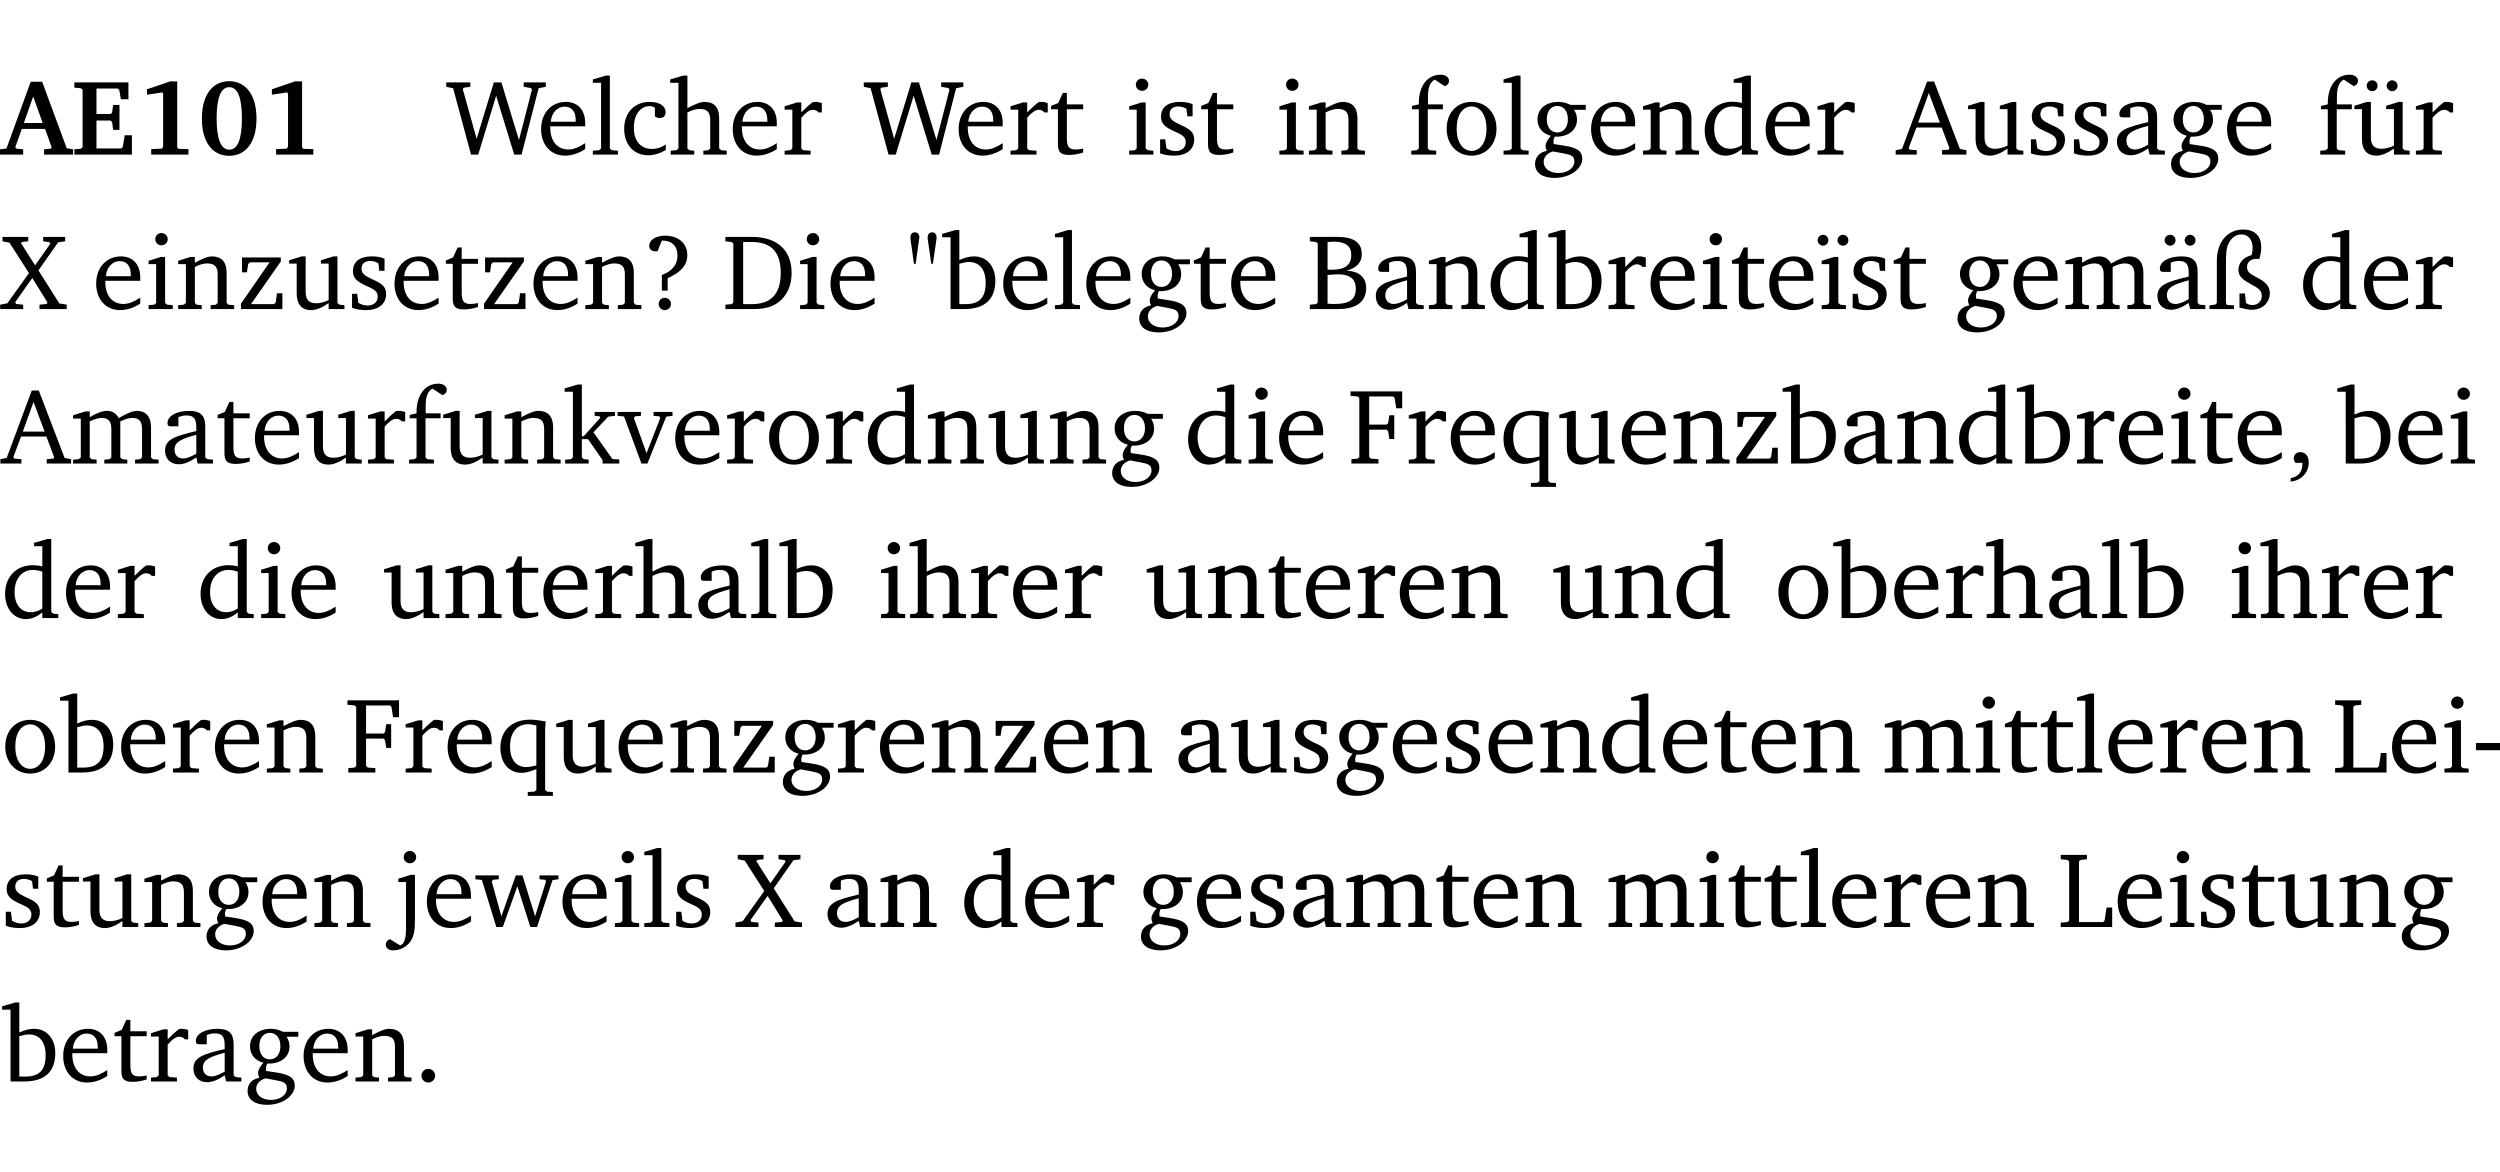 <?xml version="1.0" encoding="UTF-8" standalone="no"?>
<svg
   width="222.488pt"
   height="104.326pt"
   viewBox="0 0 222.488 104.326"
   version="1.2"
   id="svg782"
   sodipodi:docname="455b425eb280.pdf"
   xmlns:inkscape="http://www.inkscape.org/namespaces/inkscape"
   xmlns:sodipodi="http://sodipodi.sourceforge.net/DTD/sodipodi-0.dtd"
   xmlns:xlink="http://www.w3.org/1999/xlink"
   xmlns="http://www.w3.org/2000/svg"
   xmlns:svg="http://www.w3.org/2000/svg">
  <sodipodi:namedview
     id="namedview784"
     pagecolor="#ffffff"
     bordercolor="#000000"
     borderopacity="0.25"
     inkscape:showpageshadow="2"
     inkscape:pageopacity="0.0"
     inkscape:pagecheckerboard="0"
     inkscape:deskcolor="#d1d1d1"
     inkscape:document-units="pt" />
  <defs
     id="defs139">
    <g
       id="g137">
      <symbol
         overflow="visible"
         id="glyph0-0">
        <path
           style="stroke:none"
           d=""
           id="path2" />
      </symbol>
      <symbol
         overflow="visible"
         id="glyph0-1">
        <path
           style="stroke:none"
           d="m 2.625,-6.484 -2.156,5.938 -0.578,0.078 V 0 h 2.062 V -0.469 L 1.344,-0.531 1.25,-0.656 1.828,-2.281 H 3.906 l 0.578,1.625 -0.062,0.125 -0.609,0.062 V 0 h 2.578 v -0.469 l -0.562,-0.094 -2.188,-5.922 z m 0.219,1.312 L 3.688,-2.812 H 2.016 Z m 0,0"
           id="path5" />
      </symbol>
      <symbol
         overflow="visible"
         id="glyph0-2">
        <path
           style="stroke:none"
           d="m 0.281,0 h 5.125 V -1.719 H 4.766 l -0.172,1.016 -0.125,0.156 H 2.25 V -3.031 H 3.5 l 0.141,0.141 0.094,0.688 h 0.562 v -2.219 h -0.562 l -0.094,0.688 L 3.5,-3.609 H 2.25 V -5.875 h 1.906 l 0.125,0.125 0.141,0.828 H 5.094 v -1.5 h -4.812 v 0.469 l 0.578,0.047 0.156,0.141 v 5.094 l -0.156,0.156 -0.578,0.047 z m 0,0"
           id="path8" />
      </symbol>
      <symbol
         overflow="visible"
         id="glyph0-3">
        <path
           style="stroke:none"
           d="m 3.109,-6.516 -2.062,0.703 v 0.484 l 1.359,-0.203 0.078,0.125 v 4.703 L 2.375,-0.531 1.422,-0.484 V 0 h 3.312 v -0.484 l -0.906,-0.031 -0.094,-0.156 v -5.844 z m 0,0"
           id="path11" />
      </symbol>
      <symbol
         overflow="visible"
         id="glyph0-4">
        <path
           style="stroke:none"
           d="m 2.797,-6.531 c -1.469,0 -2.422,1.219 -2.422,3.328 0,2.109 0.953,3.312 2.422,3.312 1.484,0 2.438,-1.203 2.438,-3.312 0,-2.109 -0.953,-3.328 -2.438,-3.328 z M 2.812,-6 c 0.75,0 1.125,0.938 1.125,2.781 0,1.859 -0.375,2.781 -1.125,2.781 -0.75,0 -1.125,-0.938 -1.125,-2.797 C 1.688,-5.078 2.078,-6 2.812,-6 Z m 0,0"
           id="path14" />
      </symbol>
      <symbol
         overflow="visible"
         id="glyph1-0">
        <path
           style="stroke:none"
           d=""
           id="path17" />
      </symbol>
      <symbol
         overflow="visible"
         id="glyph1-1">
        <path
           style="stroke:none"
           d="M 2.203,0 H 2.844 L 4.438,-5.234 6.047,0 h 0.656 l 1.516,-5.906 0.641,-0.125 v -0.391 h -1.969 v 0.391 l 0.641,0.109 0.094,0.141 -1.156,4.484 -1.562,-5.125 H 4.234 l -1.531,5.016 -1.234,-4.422 0.078,-0.125 0.594,-0.078 V -6.422 H 0 v 0.391 l 0.609,0.125 z m 0,0"
           id="path20" />
      </symbol>
      <symbol
         overflow="visible"
         id="glyph1-2">
        <path
           style="stroke:none"
           d="m 4.281,-1.016 c -0.547,0.359 -1.016,0.562 -1.5,0.562 -0.969,0 -1.609,-0.734 -1.609,-1.953 0,-0.031 0,-0.078 0,-0.109 H 4.281 c 0,-0.109 0,-0.203 0,-0.297 0,-1.172 -0.672,-1.875 -1.719,-1.875 -1.281,0 -2.203,0.984 -2.203,2.422 0,1.406 0.859,2.359 2.125,2.359 0.609,0 1.219,-0.203 1.797,-0.578 z M 3.438,-2.922 H 1.219 c 0.062,-0.812 0.609,-1.344 1.219,-1.344 0.641,0 1,0.422 1,1.203 0,0.047 0,0.094 0,0.141 z m 0,0"
           id="path23" />
      </symbol>
      <symbol
         overflow="visible"
         id="glyph1-3">
        <path
           style="stroke:none"
           d="M 0.266,0 H 2.5 V -0.344 L 1.953,-0.391 1.781,-0.547 V -7.031 H 1.422 l -1.156,0.344 v 0.297 H 1 v 5.844 l -0.172,0.156 -0.562,0.047 z m 0,0"
           id="path26" />
      </symbol>
      <symbol
         overflow="visible"
         id="glyph1-4">
        <path
           style="stroke:none"
           d="m 4.062,-0.406 v -0.5 C 3.656,-0.625 3.266,-0.5 2.844,-0.5 c -0.984,0 -1.625,-0.688 -1.625,-1.875 0,-1.203 0.594,-1.938 1.406,-1.938 0.172,0 0.312,0.047 0.469,0.141 v 0.781 C 3.234,-3.297 3.375,-3.25 3.516,-3.25 c 0.328,0 0.531,-0.203 0.531,-0.516 C 4.047,-4.312 3.531,-4.688 2.625,-4.688 c -1.344,0 -2.266,0.953 -2.266,2.391 0,1.406 0.844,2.359 2.141,2.359 0.516,0 1.031,-0.156 1.562,-0.469 z m 0,0"
           id="path29" />
      </symbol>
      <symbol
         overflow="visible"
         id="glyph1-5">
        <path
           style="stroke:none"
           d="M 1.344,-7.031 0.188,-6.688 v 0.297 h 0.734 v 5.844 L 0.75,-0.391 0.234,-0.344 V 0 h 2.094 V -0.344 L 1.891,-0.391 1.719,-0.547 V -3.75 c 0.406,-0.203 0.766,-0.312 1.062,-0.312 0.703,0 0.969,0.281 0.969,0.984 v 2.531 l -0.172,0.156 -0.438,0.047 V 0 H 5.219 v -0.344 l -0.5,-0.047 -0.172,-0.156 v -2.688 c 0,-0.969 -0.453,-1.453 -1.281,-1.453 -0.422,0 -0.906,0.219 -1.547,0.562 v -2.906 z m 0,0"
           id="path32" />
      </symbol>
      <symbol
         overflow="visible"
         id="glyph1-6">
        <path
           style="stroke:none"
           d="m 0.281,0 h 2.312 V -0.344 L 1.922,-0.391 1.766,-0.547 V -3.281 c 0.391,-0.453 0.719,-0.703 1.031,-0.703 0.203,0 0.375,0.078 0.5,0.234 H 3.594 V -4.578 C 3.391,-4.656 3.219,-4.688 3.016,-4.688 c -0.078,0 -0.156,0 -0.234,0.016 C 2.438,-4.406 2.094,-4.094 1.766,-3.75 v -0.891 h -0.375 L 0.281,-4.297 V -4 h 0.688 v 3.453 L 0.797,-0.391 0.281,-0.344 Z m 0,0"
           id="path35" />
      </symbol>
      <symbol
         overflow="visible"
         id="glyph1-7">
        <path
           style="stroke:none"
           d="m 0.844,-4.031 v 3.094 c 0,0.672 0.203,0.969 1,0.969 0.359,0 0.797,-0.062 1.25,-0.219 v -0.344 c -0.219,0.047 -0.438,0.078 -0.672,0.078 -0.656,0 -0.781,-0.328 -0.781,-1.047 V -4.031 H 3.094 v -0.438 H 1.641 V -5.484 H 1.281 L 0.875,-4.594 0.234,-4.328 v 0.297 z m 0,0"
           id="path38" />
      </symbol>
      <symbol
         overflow="visible"
         id="glyph1-8">
        <path
           style="stroke:none"
           d="m 1.469,-6.766 c -0.297,0 -0.547,0.234 -0.547,0.547 0,0.312 0.25,0.547 0.547,0.547 0.312,0 0.562,-0.234 0.562,-0.547 0,-0.297 -0.25,-0.547 -0.562,-0.547 z m -0.031,2.125 -1.109,0.344 V -4 H 1 v 3.453 L 0.844,-0.391 0.328,-0.344 V 0 h 2.156 V -0.344 L 1.969,-0.391 1.797,-0.547 v -4.094 z m 0,0"
           id="path41" />
      </symbol>
      <symbol
         overflow="visible"
         id="glyph1-9">
        <path
           style="stroke:none"
           d="M 3.297,-4.484 C 2.969,-4.625 2.594,-4.688 2.172,-4.688 c -1.094,0 -1.688,0.484 -1.688,1.328 0,0.641 0.422,0.953 1.234,1.312 0.625,0.281 0.969,0.453 0.969,0.953 0,0.453 -0.344,0.781 -0.906,0.781 -0.266,0 -0.531,-0.078 -0.812,-0.234 l -0.109,-0.812 H 0.406 v 1.25 c 0.328,0.125 0.75,0.203 1.234,0.203 1.125,0 1.797,-0.547 1.797,-1.438 0,-0.359 -0.141,-0.641 -0.375,-0.828 -0.312,-0.25 -0.672,-0.391 -1,-0.547 C 1.516,-2.984 1.25,-3.188 1.25,-3.594 c 0,-0.438 0.281,-0.688 0.781,-0.688 0.234,0 0.469,0.062 0.719,0.203 l 0.078,0.672 h 0.469 z m 0,0"
           id="path44" />
      </symbol>
      <symbol
         overflow="visible"
         id="glyph1-10">
        <path
           style="stroke:none"
           d="M 0.281,0 H 2.375 V -0.344 L 1.922,-0.391 1.766,-0.547 V -3.75 c 0.406,-0.203 0.766,-0.312 1.062,-0.312 0.703,0 0.969,0.281 0.969,0.984 v 2.531 l -0.156,0.156 -0.469,0.047 V 0 h 2.094 V -0.344 L 4.75,-0.391 4.594,-0.547 v -2.688 c 0,-0.969 -0.469,-1.453 -1.297,-1.453 -0.406,0 -0.891,0.219 -1.531,0.562 v -0.516 h -0.375 L 0.281,-4.297 V -4 h 0.688 v 3.453 L 0.797,-0.391 0.281,-0.344 Z m 0,0"
           id="path47" />
      </symbol>
      <symbol
         overflow="visible"
         id="glyph1-11">
        <path
           style="stroke:none"
           d="M 0.281,0 H 2.5 V -0.344 L 1.906,-0.391 1.75,-0.547 V -4.031 h 1.344 v -0.438 H 1.766 v -0.703 c 0,-0.797 0.203,-1.297 0.609,-1.5 L 3.25,-6.094 c 0.25,-0.062 0.391,-0.25 0.391,-0.469 0,-0.312 -0.297,-0.547 -0.75,-0.547 -1.125,0 -1.938,0.938 -1.938,2.531 0,0.031 0,0.062 0,0.109 L 0.344,-4.328 v 0.297 h 0.609 v 3.484 l -0.172,0.156 -0.5,0.047 z m 0,0"
           id="path50" />
      </symbol>
      <symbol
         overflow="visible"
         id="glyph1-12">
        <path
           style="stroke:none"
           d="m 2.578,-4.688 c -1.297,0 -2.219,0.953 -2.219,2.391 0,1.406 0.938,2.391 2.219,2.391 1.281,0 2.219,-0.984 2.219,-2.391 0,-1.422 -0.938,-2.391 -2.219,-2.391 z m 0,0.406 c 0.766,0 1.328,0.75 1.328,1.984 0,1.234 -0.562,1.969 -1.328,1.969 -0.766,0 -1.328,-0.75 -1.328,-1.969 0,-1.25 0.547,-1.984 1.328,-1.984 z m 0,0"
           id="path53" />
      </symbol>
      <symbol
         overflow="visible"
         id="glyph1-13">
        <path
           style="stroke:none"
           d="M 3.531,-4.422 C 3.172,-4.609 2.812,-4.688 2.453,-4.688 c -1.141,0 -1.859,0.641 -1.859,1.562 0,0.719 0.453,1.281 1.188,1.453 -0.312,0.359 -0.469,0.656 -0.469,0.906 0,0.156 0.047,0.297 0.109,0.438 C 0.766,-0.219 0.375,0.234 0.375,0.844 0.375,1.609 1.016,2.078 2.109,2.078 2.844,2.078 3.5,1.859 4,1.453 4.375,1.141 4.578,0.734 4.578,0.375 c 0,-0.703 -0.5,-1 -1.625,-1.172 L 2.031,-0.938 c 0,-0.109 -0.016,-0.188 -0.016,-0.234 0,-0.141 0.047,-0.297 0.109,-0.422 0.062,0 0.109,0 0.156,0 1.109,0 1.828,-0.641 1.828,-1.5 0,-0.328 -0.078,-0.609 -0.266,-0.891 h 1.047 v -0.438 z m -1.172,0.094 c 0.547,0 0.938,0.453 0.938,1.188 0,0.719 -0.391,1.172 -0.938,1.172 -0.562,0 -0.938,-0.453 -0.938,-1.172 0,-0.734 0.375,-1.188 0.938,-1.188 z M 1.969,-0.281 2.891,-0.109 C 3.562,0.016 3.875,0.109 3.875,0.625 c 0,0.547 -0.578,1.016 -1.422,1.016 -0.797,0 -1.312,-0.438 -1.312,-0.984 0,-0.422 0.297,-0.781 0.828,-0.938 z m 0,0"
           id="path56" />
      </symbol>
      <symbol
         overflow="visible"
         id="glyph1-14">
        <path
           style="stroke:none"
           d="M 3.656,-6.391 V -4.594 C 3.359,-4.672 3.078,-4.703 2.812,-4.703 c -1.453,0 -2.469,1.016 -2.469,2.547 0,1.344 0.797,2.25 1.844,2.25 0.531,0 0.984,-0.203 1.469,-0.594 V 0 H 5.078 V -0.344 L 4.625,-0.391 4.453,-0.547 V -7.031 H 4.094 L 2.922,-6.688 v 0.297 z m 0,5.547 C 3.312,-0.625 2.969,-0.516 2.625,-0.516 c -0.859,0 -1.438,-0.672 -1.438,-1.797 0,-1.203 0.672,-1.969 1.641,-1.969 0.219,0 0.516,0.047 0.828,0.156 z m 0,0"
           id="path59" />
      </symbol>
      <symbol
         overflow="visible"
         id="glyph1-15">
        <path
           style="stroke:none"
           d="m 2.719,-6.5 -2.234,6 -0.562,0.109 V 0 h 1.875 v -0.391 l -0.625,-0.047 -0.094,-0.141 0.688,-1.828 h 2.25 l 0.688,1.828 -0.062,0.141 -0.594,0.047 V 0 H 6.219 V -0.391 L 5.641,-0.5 3.344,-6.5 Z M 2.875,-5.484 3.859,-2.844 h -1.938 z m 0,0"
           id="path62" />
      </symbol>
      <symbol
         overflow="visible"
         id="glyph1-16">
        <path
           style="stroke:none"
           d="M 1.359,-4.688 0.25,-4.344 v 0.297 H 0.922 V -1.375 c 0,0.969 0.469,1.469 1.281,1.469 0.469,0 0.984,-0.219 1.562,-0.625 V 0 h 1.406 V -0.344 L 4.719,-0.391 4.547,-0.547 V -4.688 H 4.188 l -1.109,0.344 v 0.297 h 0.688 v 3.25 C 3.359,-0.609 3,-0.516 2.656,-0.516 c -0.641,0 -0.938,-0.328 -0.938,-1.016 V -4.688 Z m 0,0"
           id="path65" />
      </symbol>
      <symbol
         overflow="visible"
         id="glyph1-17">
        <path
           style="stroke:none"
           d="M 3.188,-0.547 3.312,0 H 4.672 V -0.344 L 4.156,-0.391 3.984,-0.547 V -3.312 c 0,-0.969 -0.422,-1.375 -1.422,-1.375 -1.203,0 -1.938,0.484 -1.938,1.078 0,0.219 0.078,0.297 0.297,0.297 H 1.594 V -4.125 c 0.25,-0.109 0.484,-0.156 0.719,-0.156 0.688,0 0.875,0.328 0.875,1.078 v 0.312 C 1.281,-2.438 0.406,-2.156 0.406,-1.156 c 0,0.719 0.469,1.219 1.219,1.219 0.453,0 0.969,-0.203 1.562,-0.609 z m 0,-0.328 C 2.719,-0.609 2.328,-0.453 2.016,-0.453 1.531,-0.453 1.25,-0.766 1.25,-1.234 1.25,-1.938 1.844,-2.188 3.188,-2.562 Z m 0,0"
           id="path68" />
      </symbol>
      <symbol
         overflow="visible"
         id="glyph1-18">
        <path
           style="stroke:none"
           d="M 1.359,-4.688 0.25,-4.344 v 0.297 H 0.922 V -1.375 c 0,0.969 0.469,1.469 1.281,1.469 0.469,0 0.984,-0.219 1.562,-0.625 V 0 h 1.406 V -0.344 L 4.719,-0.391 4.547,-0.547 V -4.688 H 4.188 l -1.109,0.344 v 0.297 h 0.688 v 3.25 C 3.359,-0.609 3,-0.516 2.656,-0.516 c -0.641,0 -0.938,-0.328 -0.938,-1.016 V -4.688 Z M 1.844,-6.609 c -0.281,0 -0.5,0.219 -0.5,0.484 0,0.266 0.219,0.484 0.5,0.484 0.266,0 0.469,-0.219 0.469,-0.484 0,-0.266 -0.203,-0.484 -0.469,-0.484 z m 1.766,0 c -0.266,0 -0.484,0.219 -0.484,0.484 0,0.266 0.219,0.484 0.484,0.484 0.266,0 0.484,-0.219 0.484,-0.484 0,-0.266 -0.219,-0.484 -0.484,-0.484 z m 0,0"
           id="path71" />
      </symbol>
      <symbol
         overflow="visible"
         id="glyph1-19">
        <path
           style="stroke:none"
           d="m 0.109,-6.422 v 0.391 l 0.625,0.125 1.734,2.703 -1.922,2.688 -0.641,0.125 V 0 H 1.953 V -0.391 L 1.312,-0.453 1.25,-0.625 l 1.516,-2.141 1.344,2.172 -0.062,0.141 -0.641,0.062 V 0 H 5.828 V -0.391 L 5.172,-0.5 3.312,-3.438 l 1.75,-2.5 0.625,-0.094 V -6.422 H 3.734 v 0.391 l 0.547,0.078 0.094,0.125 -1.359,1.938 -1.25,-1.969 0.078,-0.109 0.562,-0.062 v -0.391 z m 0,0"
           id="path74" />
      </symbol>
      <symbol
         overflow="visible"
         id="glyph1-20">
        <path
           style="stroke:none"
           d="M 0.438,0 H 4.125 V -1.406 H 3.641 L 3.531,-0.594 3.391,-0.438 h -2.062 l 2.656,-3.797 V -4.594 H 0.531 v 1.328 h 0.438 L 1.078,-4 1.219,-4.156 H 2.984 L 0.438,-0.484 Z m 0,0"
           id="path77" />
      </symbol>
      <symbol
         overflow="visible"
         id="glyph1-21">
        <path
           style="stroke:none"
           d="m 2.172,-2.75 c 1.172,-0.516 1.75,-1.156 1.75,-2.047 0,-1.031 -0.766,-1.734 -1.984,-1.734 -0.859,0 -1.406,0.406 -1.406,0.891 0,0.312 0.203,0.5 0.562,0.5 0.062,0 0.125,0 0.172,0 L 1.656,-6.094 c 0.031,0 0.031,0 0.062,0 0.844,0 1.328,0.5 1.328,1.344 0,0.797 -0.469,1.375 -1.391,1.719 v 1.391 H 2.172 Z M 1.906,-1 C 1.609,-1 1.375,-0.766 1.375,-0.453 c 0,0.297 0.234,0.547 0.531,0.547 0.312,0 0.562,-0.25 0.562,-0.547 C 2.469,-0.766 2.219,-1 1.906,-1 Z m 0,0"
           id="path80" />
      </symbol>
      <symbol
         overflow="visible"
         id="glyph1-22">
        <path
           style="stroke:none"
           d="M 2.672,-6.422 H 0.312 v 0.391 l 0.547,0.062 0.156,0.125 v 5.266 L 0.859,-0.438 0.312,-0.391 V 0 h 2.359 c 0.969,0 1.688,-0.109 2.344,-0.594 0.781,-0.594 1.188,-1.484 1.188,-2.625 0,-2 -1.266,-3.203 -3.531,-3.203 z m -0.781,0.453 h 0.75 c 1.75,0 2.594,0.891 2.594,2.75 0,1.859 -0.844,2.781 -2.594,2.781 h -0.75 z m 0,0"
           id="path83" />
      </symbol>
      <symbol
         overflow="visible"
         id="glyph1-23">
        <path
           style="stroke:none"
           d="M 0.891,-4.031 1.188,-6.172 C 1.203,-6.25 1.219,-6.312 1.219,-6.359 c 0,-0.312 -0.156,-0.469 -0.406,-0.469 -0.25,0 -0.391,0.156 -0.391,0.469 0,0.062 0.016,0.125 0.016,0.188 l 0.297,2.141 z m 1.531,0 0.312,-2.141 C 2.75,-6.25 2.75,-6.312 2.75,-6.359 c 0,-0.312 -0.156,-0.469 -0.391,-0.469 -0.25,0 -0.406,0.156 -0.406,0.484 0,0.047 0,0.109 0.016,0.172 l 0.312,2.141 z m 0,0"
           id="path86" />
      </symbol>
      <symbol
         overflow="visible"
         id="glyph1-24">
        <path
           style="stroke:none"
           d="M 1.25,-7.031 0.078,-6.688 v 0.297 h 0.75 V 0 h 1.219 C 3.875,0 4.812,-0.875 4.812,-2.516 4.812,-3.812 4.047,-4.688 2.922,-4.688 c -0.422,0 -0.844,0.109 -1.312,0.328 V -7.031 Z M 1.609,-0.438 V -4.031 C 1.938,-4.125 2.219,-4.188 2.453,-4.188 c 0.953,0 1.5,0.656 1.5,1.859 0,1.312 -0.562,1.891 -1.812,1.891 -0.047,0 -0.234,0 -0.531,0 z m 0,0"
           id="path89" />
      </symbol>
      <symbol
         overflow="visible"
         id="glyph1-25">
        <path
           style="stroke:none"
           d="m 0.312,-6.422 v 0.391 l 0.547,0.062 0.156,0.125 v 5.266 L 0.859,-0.438 0.312,-0.391 V 0 h 2.531 c 1.625,0 2.484,-0.672 2.484,-1.875 0,-0.938 -0.641,-1.516 -1.766,-1.531 0.906,-0.25 1.375,-0.734 1.375,-1.469 0,-1.047 -0.719,-1.547 -2.188,-1.547 z m 1.578,2.906 V -5.969 C 2.125,-5.969 2.297,-6 2.422,-6 3.484,-6 4,-5.609 4,-4.828 4,-3.906 3.438,-3.5 2.25,-3.5 c -0.125,0 -0.234,0 -0.359,-0.016 z m 0,3.031 V -3.031 c 0.359,-0.031 0.688,-0.062 0.938,-0.062 1.047,0 1.578,0.422 1.578,1.281 0,0.969 -0.594,1.359 -1.875,1.359 -0.203,0 -0.422,0 -0.641,-0.031 z m 0,0"
           id="path92" />
      </symbol>
      <symbol
         overflow="visible"
         id="glyph1-26">
        <path
           style="stroke:none"
           d="m 1.438,-4.641 -1.109,0.344 V -4 H 1 v 3.453 L 0.844,-0.391 0.328,-0.344 V 0 h 2.156 V -0.344 L 1.969,-0.391 1.812,-0.547 v -4.094 z m -0.984,-1.969 c -0.266,0 -0.484,0.219 -0.484,0.484 0,0.266 0.219,0.484 0.484,0.484 0.266,0 0.469,-0.219 0.469,-0.484 0,-0.266 -0.203,-0.484 -0.469,-0.484 z m 1.781,0 c -0.281,0 -0.5,0.219 -0.5,0.484 0,0.266 0.219,0.484 0.5,0.484 0.266,0 0.469,-0.219 0.469,-0.484 0,-0.266 -0.203,-0.484 -0.469,-0.484 z m 0,0"
           id="path95" />
      </symbol>
      <symbol
         overflow="visible"
         id="glyph1-27">
        <path
           style="stroke:none"
           d="M 4.344,-4.047 C 4.125,-4.469 3.766,-4.688 3.297,-4.688 c -0.406,0 -0.906,0.188 -1.531,0.562 v -0.516 h -0.375 L 0.281,-4.297 V -4 h 0.688 v 3.453 L 0.797,-0.391 0.281,-0.344 V 0 H 2.375 V -0.344 L 1.922,-0.391 1.766,-0.547 V -3.75 C 2.188,-3.953 2.531,-4.062 2.844,-4.062 c 0.578,0 0.844,0.312 0.844,0.984 v 2.531 L 3.531,-0.391 3.062,-0.344 V 0 H 5.109 V -0.344 L 4.656,-0.391 4.484,-0.547 V -3.75 c 0.406,-0.203 0.781,-0.312 1.078,-0.312 0.594,0 0.859,0.312 0.859,0.984 v 2.531 L 6.25,-0.391 5.797,-0.344 V 0 h 2.094 V -0.344 L 7.375,-0.391 7.219,-0.547 v -2.688 c 0,-0.953 -0.484,-1.453 -1.234,-1.453 -0.375,0 -0.922,0.219 -1.641,0.641 z m 0,0"
           id="path98" />
      </symbol>
      <symbol
         overflow="visible"
         id="glyph1-28">
        <path
           style="stroke:none"
           d="M 3.188,-0.547 3.312,0 H 4.672 V -0.344 L 4.156,-0.391 3.984,-0.547 V -3.312 c 0,-0.969 -0.422,-1.375 -1.422,-1.375 -1.203,0 -1.938,0.484 -1.938,1.078 0,0.219 0.078,0.297 0.297,0.297 H 1.594 V -4.125 c 0.25,-0.109 0.484,-0.156 0.719,-0.156 0.688,0 0.875,0.328 0.875,1.078 v 0.312 C 1.281,-2.438 0.406,-2.156 0.406,-1.156 c 0,0.719 0.469,1.219 1.219,1.219 0.453,0 0.969,-0.203 1.562,-0.609 z m 0,-0.328 C 2.719,-0.609 2.328,-0.453 2.016,-0.453 1.531,-0.453 1.25,-0.766 1.25,-1.234 1.25,-1.938 1.844,-2.188 3.188,-2.562 Z M 1.547,-6.609 c -0.281,0 -0.5,0.219 -0.5,0.484 0,0.266 0.219,0.484 0.5,0.484 0.266,0 0.469,-0.219 0.469,-0.484 0,-0.266 -0.203,-0.484 -0.469,-0.484 z m 1.766,0 c -0.266,0 -0.484,0.219 -0.484,0.484 0,0.266 0.219,0.484 0.484,0.484 0.266,0 0.484,-0.219 0.484,-0.484 0,-0.266 -0.219,-0.484 -0.484,-0.484 z m 0,0"
           id="path101" />
      </symbol>
      <symbol
         overflow="visible"
         id="glyph1-29">
        <path
           style="stroke:none"
           d="m 4.625,-4.453 c 0.109,-0.375 0.172,-0.719 0.172,-1.062 0,-1 -0.594,-1.562 -1.609,-1.562 -1.375,0 -2.344,1.078 -2.344,2.781 v 3.75 L 0.734,-0.406 0.188,-0.328 V 0 H 2.375 V -0.328 L 1.734,-0.375 1.656,-0.547 V -4.125 c 0,-0.766 0.031,-1.344 0.25,-1.75 0.281,-0.516 0.656,-0.766 1.141,-0.766 0.578,0 0.984,0.469 0.984,1.188 0,0.188 -0.031,0.406 -0.094,0.656 C 3.219,-4.625 2.766,-4.094 2.766,-3.5 c 0,0.656 0.453,0.922 1.188,1.328 0.562,0.312 0.891,0.484 0.891,1.016 0,0.438 -0.328,0.797 -0.828,0.797 -0.234,0 -0.406,-0.062 -0.578,-0.188 L 3.344,-1.391 H 2.859 V -0.125 C 3.344,0 3.703,0.062 3.953,0.062 c 0.969,0 1.609,-0.656 1.609,-1.469 0,-0.531 -0.297,-0.938 -0.922,-1.281 -0.688,-0.375 -1.109,-0.516 -1.109,-1.047 0,-0.438 0.312,-0.734 0.859,-0.734 0.062,0 0.141,0 0.234,0.016 z m 0,0"
           id="path104" />
      </symbol>
      <symbol
         overflow="visible"
         id="glyph1-30">
        <path
           style="stroke:none"
           d="m 0.234,0 h 2.094 v -0.344 l -0.438,-0.047 -0.172,-0.156 v -1.625 H 2.266 L 3.562,-0.312 V 0 H 5.047 V -0.359 L 4.438,-0.406 2.75,-2.781 4.062,-4.172 4.672,-4.25 v -0.344 h -1.812 V -4.25 l 0.438,0.047 0.062,0.125 -1.469,1.641 H 1.719 v -4.594 h -0.375 L 0.188,-6.688 v 0.297 h 0.734 v 5.844 L 0.75,-0.391 0.234,-0.344 Z m 0,0"
           id="path107" />
      </symbol>
      <symbol
         overflow="visible"
         id="glyph1-31">
        <path
           style="stroke:none"
           d="M -0.047,-4.594 V -4.25 L 0.531,-4.188 2.078,0 h 0.531 L 4.281,-4.172 4.844,-4.25 V -4.594 H 3.156 V -4.25 l 0.516,0.047 0.078,0.156 -1.219,3.125 -1.125,-3.125 0.109,-0.156 L 2.031,-4.25 v -0.344 z m 0,0"
           id="path110" />
      </symbol>
      <symbol
         overflow="visible"
         id="glyph1-32">
        <path
           style="stroke:none"
           d="M 0.312,0 H 2.719 V -0.391 L 2.047,-0.438 1.891,-0.578 v -2.438 h 1.562 L 3.578,-2.875 3.688,-2.188 H 4.125 V -4.297 H 3.688 l -0.109,0.703 -0.125,0.125 h -1.562 v -2.5 H 4.031 l 0.125,0.141 0.141,0.906 h 0.531 v -1.5 h -4.594 v 0.391 l 0.625,0.062 0.156,0.125 v 5.266 L 0.859,-0.438 0.312,-0.391 Z m 0,0"
           id="path113" />
      </symbol>
      <symbol
         overflow="visible"
         id="glyph1-33">
        <path
           style="stroke:none"
           d="m 4.391,-4.547 c -0.516,-0.094 -0.969,-0.156 -1.375,-0.156 -1.641,0 -2.656,0.969 -2.656,2.5 0,1.359 0.766,2.234 1.875,2.234 0.406,0 0.828,-0.125 1.328,-0.344 v 1.859 l -0.172,0.156 -0.594,0.031 v 0.344 H 5.031 V 1.734 L 4.516,1.703 4.344,1.547 V -3.844 c 0,-0.094 0.031,-0.328 0.047,-0.703 z M 3.562,-4.188 v 3.562 c -0.391,0.094 -0.672,0.141 -0.891,0.141 -0.906,0 -1.453,-0.656 -1.453,-1.844 0,-1.234 0.625,-1.969 1.609,-1.969 0.203,0 0.438,0.047 0.734,0.109 z m 0,0"
           id="path116" />
      </symbol>
      <symbol
         overflow="visible"
         id="glyph1-34">
        <path
           style="stroke:none"
           d="m 0.375,1.609 c 0.969,-0.094 1.609,-0.844 1.609,-1.672 0,-0.609 -0.281,-0.953 -0.766,-0.953 -0.312,0 -0.562,0.219 -0.562,0.531 0,0.172 0.047,0.297 0.156,0.422 h 0.609 c 0,0.031 0,0.078 0,0.094 0,0.703 -0.344,1.141 -1.047,1.266 z m 0,0"
           id="path119" />
      </symbol>
      <symbol
         overflow="visible"
         id="glyph1-35">
        <path
           style="stroke:none"
           d="M 0.266,0 H 4.844 v -1.734 h -0.5 l -0.172,1.141 -0.125,0.156 h -2.156 v -5.406 l 0.156,-0.125 0.547,-0.062 V -6.422 H 0.266 v 0.391 l 0.594,0.062 0.156,0.125 v 5.266 l -0.156,0.141 -0.594,0.047 z m 0,0"
           id="path122" />
      </symbol>
      <symbol
         overflow="visible"
         id="glyph1-36">
        <path
           style="stroke:none"
           d="m 0.453,-2.625 v 0.641 H 2.594 V -2.625 Z m 0,0"
           id="path125" />
      </symbol>
      <symbol
         overflow="visible"
         id="glyph1-37">
        <path
           style="stroke:none"
           d="m 1.047,-4 v 4.156 c 0,0.875 -0.156,1.359 -0.516,1.484 l -0.922,-0.562 C -0.625,1.172 -0.75,1.359 -0.75,1.562 c 0,0.312 0.25,0.516 0.656,0.516 0.531,0 1.016,-0.219 1.391,-0.609 C 1.812,0.891 1.844,0.188 1.844,-0.797 v -3.844 h -0.375 l -1.109,0.344 V -4 Z M 0.844,-6.219 c 0,0.312 0.25,0.547 0.547,0.547 0.312,0 0.562,-0.234 0.562,-0.547 0,-0.297 -0.25,-0.547 -0.562,-0.547 -0.297,0 -0.547,0.234 -0.547,0.547 z m 0,0"
           id="path128" />
      </symbol>
      <symbol
         overflow="visible"
         id="glyph1-38">
        <path
           style="stroke:none"
           d="M -0.016,-4.594 V -4.25 L 0.562,-4.188 1.844,0 H 2.422 L 3.719,-3.625 4.875,0 H 5.469 L 6.844,-4.172 7.375,-4.25 V -4.594 H 5.688 V -4.25 l 0.516,0.047 0.062,0.156 -0.969,3.094 -1.125,-3.641 H 3.578 L 2.297,-0.953 1.438,-4.047 1.547,-4.203 2.062,-4.25 v -0.344 z m 0,0"
           id="path131" />
      </symbol>
      <symbol
         overflow="visible"
         id="glyph1-39">
        <path
           style="stroke:none"
           d="M 1.328,-1.125 C 1,-1.125 0.719,-0.859 0.719,-0.516 0.719,-0.172 1,0.094 1.328,0.094 1.656,0.094 1.938,-0.188 1.938,-0.516 1.938,-0.859 1.656,-1.125 1.328,-1.125 Z m 0,0"
           id="path134" />
      </symbol>
    </g>
  </defs>
  <g
     id="surface1"
     transform="translate(-46.663,-104.995)">
    <path
       style="fill:none;stroke:#000000;stroke-width:0.01;stroke-linecap:butt;stroke-linejoin:miter;stroke-miterlimit:10;stroke-opacity:0.01"
       d="M 3.4375e-4,-0.001 H 218.27"
       transform="matrix(1,0,0,-1,46.777,104.999)"
       id="path141" />
    <g
       style="fill:#000000;fill-opacity:1"
       id="g153">
      <use
         xlink:href="#glyph0-1"
         x="46.772"
         y="118.752"
         id="use143" />
      <use
         xlink:href="#glyph0-2"
         x="52.998"
         y="118.752"
         id="use145" />
      <use
         xlink:href="#glyph0-3"
         x="58.699"
         y="118.752"
         id="use147" />
      <use
         xlink:href="#glyph0-4"
         x="64.255"
         y="118.752"
         id="use149" />
      <use
         xlink:href="#glyph0-3"
         x="69.812"
         y="118.752"
         id="use151" />
    </g>
    <g
       style="fill:#000000;fill-opacity:1"
       id="g157">
      <use
         xlink:href="#glyph1-1"
         x="86.378"
         y="118.752"
         id="use155" />
    </g>
    <g
       style="fill:#000000;fill-opacity:1"
       id="g171">
      <use
         xlink:href="#glyph1-2"
         x="94.46"
         y="118.752"
         id="use159" />
      <use
         xlink:href="#glyph1-3"
         x="99.156"
         y="118.752"
         id="use161" />
      <use
         xlink:href="#glyph1-4"
         x="101.853"
         y="118.752"
         id="use163" />
      <use
         xlink:href="#glyph1-5"
         x="106.119"
         y="118.752"
         id="use165" />
      <use
         xlink:href="#glyph1-2"
         x="111.513"
         y="118.752"
         id="use167" />
      <use
         xlink:href="#glyph1-6"
         x="116.209"
         y="118.752"
         id="use169" />
    </g>
    <g
       style="fill:#000000;fill-opacity:1"
       id="g175">
      <use
         xlink:href="#glyph1-1"
         x="123.535"
         y="118.752"
         id="use173" />
    </g>
    <g
       style="fill:#000000;fill-opacity:1"
       id="g183">
      <use
         xlink:href="#glyph1-2"
         x="131.617"
         y="118.752"
         id="use177" />
      <use
         xlink:href="#glyph1-6"
         x="136.313"
         y="118.752"
         id="use179" />
      <use
         xlink:href="#glyph1-7"
         x="139.966"
         y="118.752"
         id="use181" />
    </g>
    <g
       style="fill:#000000;fill-opacity:1"
       id="g191">
      <use
         xlink:href="#glyph1-8"
         x="146.824"
         y="118.752"
         id="use185" />
      <use
         xlink:href="#glyph1-9"
         x="149.502"
         y="118.752"
         id="use187" />
      <use
         xlink:href="#glyph1-7"
         x="153.327"
         y="118.752"
         id="use189" />
    </g>
    <g
       style="fill:#000000;fill-opacity:1"
       id="g197">
      <use
         xlink:href="#glyph1-8"
         x="160.194"
         y="118.752"
         id="use193" />
      <use
         xlink:href="#glyph1-10"
         x="162.872"
         y="118.752"
         id="use195" />
    </g>
    <g
       style="fill:#000000;fill-opacity:1"
       id="g217">
      <use
         xlink:href="#glyph1-11"
         x="171.978"
         y="118.752"
         id="use199" />
      <use
         xlink:href="#glyph1-12"
         x="175.048"
         y="118.752"
         id="use201" />
      <use
         xlink:href="#glyph1-3"
         x="180.203"
         y="118.752"
         id="use203" />
      <use
         xlink:href="#glyph1-13"
         x="182.9"
         y="118.752"
         id="use205" />
      <use
         xlink:href="#glyph1-2"
         x="187.902"
         y="118.752"
         id="use207" />
      <use
         xlink:href="#glyph1-10"
         x="192.598"
         y="118.752"
         id="use209" />
      <use
         xlink:href="#glyph1-14"
         x="198.03"
         y="118.752"
         id="use211" />
      <use
         xlink:href="#glyph1-2"
         x="203.434"
         y="118.752"
         id="use213" />
      <use
         xlink:href="#glyph1-6"
         x="208.13"
         y="118.752"
         id="use215" />
    </g>
    <g
       style="fill:#000000;fill-opacity:1"
       id="g233">
      <use
         xlink:href="#glyph1-15"
         x="215.447"
         y="118.752"
         id="use219" />
      <use
         xlink:href="#glyph1-16"
         x="221.558"
         y="118.752"
         id="use221" />
      <use
         xlink:href="#glyph1-9"
         x="227"
         y="118.752"
         id="use223" />
      <use
         xlink:href="#glyph1-9"
         x="230.826"
         y="118.752"
         id="use225" />
      <use
         xlink:href="#glyph1-17"
         x="234.652"
         y="118.752"
         id="use227" />
      <use
         xlink:href="#glyph1-13"
         x="239.501"
         y="118.752"
         id="use229" />
      <use
         xlink:href="#glyph1-2"
         x="244.503"
         y="118.752"
         id="use231" />
    </g>
    <g
       style="fill:#000000;fill-opacity:1"
       id="g241">
      <use
         xlink:href="#glyph1-11"
         x="252.872"
         y="118.752"
         id="use235" />
      <use
         xlink:href="#glyph1-18"
         x="255.942"
         y="118.752"
         id="use237" />
      <use
         xlink:href="#glyph1-6"
         x="261.384"
         y="118.752"
         id="use239" />
    </g>
    <g
       style="fill:#000000;fill-opacity:1"
       id="g245">
      <use
         xlink:href="#glyph1-19"
         x="46.772"
         y="132.5"
         id="use243" />
    </g>
    <g
       style="fill:#000000;fill-opacity:1"
       id="g271">
      <use
         xlink:href="#glyph1-2"
         x="54.863"
         y="132.5"
         id="use247" />
      <use
         xlink:href="#glyph1-8"
         x="59.559"
         y="132.5"
         id="use249" />
      <use
         xlink:href="#glyph1-10"
         x="62.237"
         y="132.5"
         id="use251" />
      <use
         xlink:href="#glyph1-20"
         x="67.67"
         y="132.5"
         id="use253" />
      <use
         xlink:href="#glyph1-16"
         x="72.146"
         y="132.5"
         id="use255" />
      <use
         xlink:href="#glyph1-9"
         x="77.588"
         y="132.5"
         id="use257" />
      <use
         xlink:href="#glyph1-2"
         x="81.414"
         y="132.5"
         id="use259" />
      <use
         xlink:href="#glyph1-7"
         x="86.11"
         y="132.5"
         id="use261" />
      <use
         xlink:href="#glyph1-20"
         x="89.304"
         y="132.5"
         id="use263" />
      <use
         xlink:href="#glyph1-2"
         x="93.78"
         y="132.5"
         id="use265" />
      <use
         xlink:href="#glyph1-10"
         x="98.476"
         y="132.5"
         id="use267" />
      <use
         xlink:href="#glyph1-21"
         x="103.909"
         y="132.5"
         id="use269" />
    </g>
    <g
       style="fill:#000000;fill-opacity:1"
       id="g279">
      <use
         xlink:href="#glyph1-22"
         x="110.91"
         y="132.5"
         id="use273" />
      <use
         xlink:href="#glyph1-8"
         x="117.538"
         y="132.5"
         id="use275" />
      <use
         xlink:href="#glyph1-2"
         x="120.215"
         y="132.5"
         id="use277" />
    </g>
    <g
       style="fill:#000000;fill-opacity:1"
       id="g297">
      <use
         xlink:href="#glyph1-23"
         x="127.264"
         y="132.5"
         id="use281" />
      <use
         xlink:href="#glyph1-24"
         x="130.43"
         y="132.5"
         id="use283" />
      <use
         xlink:href="#glyph1-2"
         x="135.585"
         y="132.5"
         id="use285" />
      <use
         xlink:href="#glyph1-3"
         x="140.281"
         y="132.5"
         id="use287" />
      <use
         xlink:href="#glyph1-2"
         x="142.978"
         y="132.5"
         id="use289" />
      <use
         xlink:href="#glyph1-13"
         x="147.674"
         y="132.5"
         id="use291" />
      <use
         xlink:href="#glyph1-7"
         x="152.676"
         y="132.5"
         id="use293" />
      <use
         xlink:href="#glyph1-2"
         x="155.871"
         y="132.5"
         id="use295" />
    </g>
    <g
       style="fill:#000000;fill-opacity:1"
       id="g325">
      <use
         xlink:href="#glyph1-25"
         x="162.92"
         y="132.5"
         id="use299" />
      <use
         xlink:href="#glyph1-17"
         x="168.696"
         y="132.5"
         id="use301" />
      <use
         xlink:href="#glyph1-10"
         x="173.545"
         y="132.5"
         id="use303" />
      <use
         xlink:href="#glyph1-14"
         x="178.978"
         y="132.5"
         id="use305" />
      <use
         xlink:href="#glyph1-24"
         x="184.382"
         y="132.5"
         id="use307" />
      <use
         xlink:href="#glyph1-6"
         x="189.537"
         y="132.5"
         id="use309" />
      <use
         xlink:href="#glyph1-2"
         x="193.19"
         y="132.5"
         id="use311" />
      <use
         xlink:href="#glyph1-8"
         x="197.886"
         y="132.5"
         id="use313" />
      <use
         xlink:href="#glyph1-7"
         x="200.564"
         y="132.5"
         id="use315" />
      <use
         xlink:href="#glyph1-2"
         x="203.759"
         y="132.5"
         id="use317" />
      <use
         xlink:href="#glyph1-26"
         x="208.455"
         y="132.5"
         id="use319" />
      <use
         xlink:href="#glyph1-9"
         x="211.133"
         y="132.5"
         id="use321" />
      <use
         xlink:href="#glyph1-7"
         x="214.958"
         y="132.5"
         id="use323" />
    </g>
    <g
       style="fill:#000000;fill-opacity:1"
       id="g337">
      <use
         xlink:href="#glyph1-13"
         x="220.496"
         y="132.5"
         id="use327" />
      <use
         xlink:href="#glyph1-2"
         x="225.498"
         y="132.5"
         id="use329" />
      <use
         xlink:href="#glyph1-27"
         x="230.194"
         y="132.5"
         id="use331" />
      <use
         xlink:href="#glyph1-28"
         x="238.257"
         y="132.5"
         id="use333" />
      <use
         xlink:href="#glyph1-29"
         x="243.106"
         y="132.5"
         id="use335" />
    </g>
    <g
       style="fill:#000000;fill-opacity:1"
       id="g345">
      <use
         xlink:href="#glyph1-14"
         x="251.283"
         y="132.5"
         id="use339" />
      <use
         xlink:href="#glyph1-2"
         x="256.687"
         y="132.5"
         id="use341" />
      <use
         xlink:href="#glyph1-6"
         x="261.383"
         y="132.5"
         id="use343" />
    </g>
    <g
       style="fill:#000000;fill-opacity:1"
       id="g389">
      <use
         xlink:href="#glyph1-15"
         x="46.772"
         y="146.249"
         id="use347" />
      <use
         xlink:href="#glyph1-27"
         x="52.884"
         y="146.249"
         id="use349" />
      <use
         xlink:href="#glyph1-17"
         x="60.946"
         y="146.249"
         id="use351" />
      <use
         xlink:href="#glyph1-7"
         x="65.795"
         y="146.249"
         id="use353" />
      <use
         xlink:href="#glyph1-2"
         x="68.99"
         y="146.249"
         id="use355" />
      <use
         xlink:href="#glyph1-16"
         x="73.686"
         y="146.249"
         id="use357" />
      <use
         xlink:href="#glyph1-6"
         x="79.128"
         y="146.249"
         id="use359" />
      <use
         xlink:href="#glyph1-11"
         x="82.781"
         y="146.249"
         id="use361" />
      <use
         xlink:href="#glyph1-16"
         x="85.851"
         y="146.249"
         id="use363" />
      <use
         xlink:href="#glyph1-10"
         x="91.293"
         y="146.249"
         id="use365" />
      <use
         xlink:href="#glyph1-30"
         x="96.726"
         y="146.249"
         id="use367" />
      <use
         xlink:href="#glyph1-31"
         x="101.671"
         y="146.249"
         id="use369" />
      <use
         xlink:href="#glyph1-2"
         x="106.395"
         y="146.249"
         id="use371" />
      <use
         xlink:href="#glyph1-6"
         x="111.091"
         y="146.249"
         id="use373" />
      <use
         xlink:href="#glyph1-12"
         x="114.745"
         y="146.249"
         id="use375" />
      <use
         xlink:href="#glyph1-6"
         x="119.9"
         y="146.249"
         id="use377" />
      <use
         xlink:href="#glyph1-14"
         x="123.553"
         y="146.249"
         id="use379" />
      <use
         xlink:href="#glyph1-10"
         x="128.957"
         y="146.249"
         id="use381" />
      <use
         xlink:href="#glyph1-16"
         x="134.39"
         y="146.249"
         id="use383" />
      <use
         xlink:href="#glyph1-10"
         x="139.832"
         y="146.249"
         id="use385" />
      <use
         xlink:href="#glyph1-13"
         x="145.264"
         y="146.249"
         id="use387" />
    </g>
    <g
       style="fill:#000000;fill-opacity:1"
       id="g397">
      <use
         xlink:href="#glyph1-14"
         x="152.055"
         y="146.249"
         id="use391" />
      <use
         xlink:href="#glyph1-8"
         x="157.458"
         y="146.249"
         id="use393" />
      <use
         xlink:href="#glyph1-2"
         x="160.136"
         y="146.249"
         id="use395" />
    </g>
    <g
       style="fill:#000000;fill-opacity:1"
       id="g437">
      <use
         xlink:href="#glyph1-32"
         x="166.621"
         y="146.249"
         id="use399" />
      <use
         xlink:href="#glyph1-6"
         x="171.757"
         y="146.249"
         id="use401" />
      <use
         xlink:href="#glyph1-2"
         x="175.41"
         y="146.249"
         id="use403" />
      <use
         xlink:href="#glyph1-33"
         x="180.107"
         y="146.249"
         id="use405" />
      <use
         xlink:href="#glyph1-16"
         x="185.185"
         y="146.249"
         id="use407" />
      <use
         xlink:href="#glyph1-2"
         x="190.627"
         y="146.249"
         id="use409" />
      <use
         xlink:href="#glyph1-10"
         x="195.323"
         y="146.249"
         id="use411" />
      <use
         xlink:href="#glyph1-20"
         x="200.756"
         y="146.249"
         id="use413" />
      <use
         xlink:href="#glyph1-24"
         x="205.232"
         y="146.249"
         id="use415" />
      <use
         xlink:href="#glyph1-17"
         x="210.387"
         y="146.249"
         id="use417" />
      <use
         xlink:href="#glyph1-10"
         x="215.236"
         y="146.249"
         id="use419" />
      <use
         xlink:href="#glyph1-14"
         x="220.668"
         y="146.249"
         id="use421" />
      <use
         xlink:href="#glyph1-24"
         x="226.072"
         y="146.249"
         id="use423" />
      <use
         xlink:href="#glyph1-6"
         x="231.227"
         y="146.249"
         id="use425" />
      <use
         xlink:href="#glyph1-2"
         x="234.881"
         y="146.249"
         id="use427" />
      <use
         xlink:href="#glyph1-8"
         x="239.577"
         y="146.249"
         id="use429" />
      <use
         xlink:href="#glyph1-7"
         x="242.255"
         y="146.249"
         id="use431" />
      <use
         xlink:href="#glyph1-2"
         x="245.449"
         y="146.249"
         id="use433" />
      <use
         xlink:href="#glyph1-34"
         x="250.145"
         y="146.249"
         id="use435" />
    </g>
    <g
       style="fill:#000000;fill-opacity:1"
       id="g445">
      <use
         xlink:href="#glyph1-24"
         x="254.593"
         y="146.249"
         id="use439" />
      <use
         xlink:href="#glyph1-2"
         x="259.748"
         y="146.249"
         id="use441" />
      <use
         xlink:href="#glyph1-8"
         x="264.444"
         y="146.249"
         id="use443" />
    </g>
    <g
       style="fill:#000000;fill-opacity:1"
       id="g453">
      <use
         xlink:href="#glyph1-14"
         x="46.772"
         y="159.997"
         id="use447" />
      <use
         xlink:href="#glyph1-2"
         x="52.176"
         y="159.997"
         id="use449" />
      <use
         xlink:href="#glyph1-6"
         x="56.872"
         y="159.997"
         id="use451" />
    </g>
    <g
       style="fill:#000000;fill-opacity:1"
       id="g461">
      <use
         xlink:href="#glyph1-14"
         x="64.169"
         y="159.997"
         id="use455" />
      <use
         xlink:href="#glyph1-8"
         x="69.573"
         y="159.997"
         id="use457" />
      <use
         xlink:href="#glyph1-2"
         x="72.251"
         y="159.997"
         id="use459" />
    </g>
    <g
       style="fill:#000000;fill-opacity:1"
       id="g481">
      <use
         xlink:href="#glyph1-16"
         x="80.591"
         y="159.997"
         id="use463" />
      <use
         xlink:href="#glyph1-10"
         x="86.033"
         y="159.997"
         id="use465" />
      <use
         xlink:href="#glyph1-7"
         x="91.466"
         y="159.997"
         id="use467" />
      <use
         xlink:href="#glyph1-2"
         x="94.66"
         y="159.997"
         id="use469" />
      <use
         xlink:href="#glyph1-6"
         x="99.356"
         y="159.997"
         id="use471" />
      <use
         xlink:href="#glyph1-5"
         x="103.01"
         y="159.997"
         id="use473" />
      <use
         xlink:href="#glyph1-17"
         x="108.404"
         y="159.997"
         id="use475" />
      <use
         xlink:href="#glyph1-3"
         x="113.253"
         y="159.997"
         id="use477" />
      <use
         xlink:href="#glyph1-24"
         x="115.95"
         y="159.997"
         id="use479" />
    </g>
    <g
       style="fill:#000000;fill-opacity:1"
       id="g493">
      <use
         xlink:href="#glyph1-8"
         x="124.739"
         y="159.997"
         id="use483" />
      <use
         xlink:href="#glyph1-5"
         x="127.417"
         y="159.997"
         id="use485" />
      <use
         xlink:href="#glyph1-6"
         x="132.812"
         y="159.997"
         id="use487" />
      <use
         xlink:href="#glyph1-2"
         x="136.465"
         y="159.997"
         id="use489" />
      <use
         xlink:href="#glyph1-6"
         x="141.161"
         y="159.997"
         id="use491" />
    </g>
    <g
       style="fill:#000000;fill-opacity:1"
       id="g509">
      <use
         xlink:href="#glyph1-16"
         x="148.459"
         y="159.997"
         id="use495" />
      <use
         xlink:href="#glyph1-10"
         x="153.901"
         y="159.997"
         id="use497" />
      <use
         xlink:href="#glyph1-7"
         x="159.333"
         y="159.997"
         id="use499" />
      <use
         xlink:href="#glyph1-2"
         x="162.528"
         y="159.997"
         id="use501" />
      <use
         xlink:href="#glyph1-6"
         x="167.224"
         y="159.997"
         id="use503" />
      <use
         xlink:href="#glyph1-2"
         x="170.877"
         y="159.997"
         id="use505" />
      <use
         xlink:href="#glyph1-10"
         x="175.573"
         y="159.997"
         id="use507" />
    </g>
    <g
       style="fill:#000000;fill-opacity:1"
       id="g517">
      <use
         xlink:href="#glyph1-16"
         x="184.65"
         y="159.997"
         id="use511" />
      <use
         xlink:href="#glyph1-10"
         x="190.092"
         y="159.997"
         id="use513" />
      <use
         xlink:href="#glyph1-14"
         x="195.524"
         y="159.997"
         id="use515" />
    </g>
    <g
       style="fill:#000000;fill-opacity:1"
       id="g535">
      <use
         xlink:href="#glyph1-12"
         x="204.572"
         y="159.997"
         id="use519" />
      <use
         xlink:href="#glyph1-24"
         x="209.727"
         y="159.997"
         id="use521" />
      <use
         xlink:href="#glyph1-2"
         x="214.882"
         y="159.997"
         id="use523" />
      <use
         xlink:href="#glyph1-6"
         x="219.578"
         y="159.997"
         id="use525" />
      <use
         xlink:href="#glyph1-5"
         x="223.231"
         y="159.997"
         id="use527" />
      <use
         xlink:href="#glyph1-17"
         x="228.626"
         y="159.997"
         id="use529" />
      <use
         xlink:href="#glyph1-3"
         x="233.475"
         y="159.997"
         id="use531" />
      <use
         xlink:href="#glyph1-24"
         x="236.172"
         y="159.997"
         id="use533" />
    </g>
    <g
       style="fill:#000000;fill-opacity:1"
       id="g547">
      <use
         xlink:href="#glyph1-8"
         x="244.961"
         y="159.997"
         id="use537" />
      <use
         xlink:href="#glyph1-5"
         x="247.639"
         y="159.997"
         id="use539" />
      <use
         xlink:href="#glyph1-6"
         x="253.034"
         y="159.997"
         id="use541" />
      <use
         xlink:href="#glyph1-2"
         x="256.687"
         y="159.997"
         id="use543" />
      <use
         xlink:href="#glyph1-6"
         x="261.383"
         y="159.997"
         id="use545" />
    </g>
    <g
       style="fill:#000000;fill-opacity:1"
       id="g561">
      <use
         xlink:href="#glyph1-12"
         x="46.772"
         y="173.745"
         id="use549" />
      <use
         xlink:href="#glyph1-24"
         x="51.927"
         y="173.745"
         id="use551" />
      <use
         xlink:href="#glyph1-2"
         x="57.082"
         y="173.745"
         id="use553" />
      <use
         xlink:href="#glyph1-6"
         x="61.778"
         y="173.745"
         id="use555" />
      <use
         xlink:href="#glyph1-2"
         x="65.432"
         y="173.745"
         id="use557" />
      <use
         xlink:href="#glyph1-10"
         x="70.128"
         y="173.745"
         id="use559" />
    </g>
    <g
       style="fill:#000000;fill-opacity:1"
       id="g593">
      <use
         xlink:href="#glyph1-32"
         x="77.349"
         y="173.745"
         id="use563" />
      <use
         xlink:href="#glyph1-6"
         x="82.485"
         y="173.745"
         id="use565" />
      <use
         xlink:href="#glyph1-2"
         x="86.138"
         y="173.745"
         id="use567" />
      <use
         xlink:href="#glyph1-33"
         x="90.834"
         y="173.745"
         id="use569" />
      <use
         xlink:href="#glyph1-16"
         x="95.913"
         y="173.745"
         id="use571" />
      <use
         xlink:href="#glyph1-2"
         x="101.355"
         y="173.745"
         id="use573" />
      <use
         xlink:href="#glyph1-10"
         x="106.051"
         y="173.745"
         id="use575" />
      <use
         xlink:href="#glyph1-20"
         x="111.483"
         y="173.745"
         id="use577" />
      <use
         xlink:href="#glyph1-13"
         x="115.959"
         y="173.745"
         id="use579" />
      <use
         xlink:href="#glyph1-6"
         x="120.962"
         y="173.745"
         id="use581" />
      <use
         xlink:href="#glyph1-2"
         x="124.615"
         y="173.745"
         id="use583" />
      <use
         xlink:href="#glyph1-10"
         x="129.311"
         y="173.745"
         id="use585" />
      <use
         xlink:href="#glyph1-20"
         x="134.744"
         y="173.745"
         id="use587" />
      <use
         xlink:href="#glyph1-2"
         x="139.22"
         y="173.745"
         id="use589" />
      <use
         xlink:href="#glyph1-10"
         x="143.916"
         y="173.745"
         id="use591" />
    </g>
    <g
       style="fill:#000000;fill-opacity:1"
       id="g621">
      <use
         xlink:href="#glyph1-17"
         x="151.137"
         y="173.745"
         id="use595" />
      <use
         xlink:href="#glyph1-16"
         x="155.986"
         y="173.745"
         id="use597" />
      <use
         xlink:href="#glyph1-9"
         x="161.428"
         y="173.745"
         id="use599" />
      <use
         xlink:href="#glyph1-13"
         x="165.253"
         y="173.745"
         id="use601" />
      <use
         xlink:href="#glyph1-2"
         x="170.255"
         y="173.745"
         id="use603" />
      <use
         xlink:href="#glyph1-9"
         x="174.951"
         y="173.745"
         id="use605" />
      <use
         xlink:href="#glyph1-2"
         x="178.777"
         y="173.745"
         id="use607" />
      <use
         xlink:href="#glyph1-10"
         x="183.473"
         y="173.745"
         id="use609" />
      <use
         xlink:href="#glyph1-14"
         x="188.906"
         y="173.745"
         id="use611" />
      <use
         xlink:href="#glyph1-2"
         x="194.309"
         y="173.745"
         id="use613" />
      <use
         xlink:href="#glyph1-7"
         x="199.005"
         y="173.745"
         id="use615" />
      <use
         xlink:href="#glyph1-2"
         x="202.2"
         y="173.745"
         id="use617" />
      <use
         xlink:href="#glyph1-10"
         x="206.896"
         y="173.745"
         id="use619" />
    </g>
    <g
       style="fill:#000000;fill-opacity:1"
       id="g641">
      <use
         xlink:href="#glyph1-27"
         x="214.117"
         y="173.745"
         id="use623" />
      <use
         xlink:href="#glyph1-8"
         x="222.179"
         y="173.745"
         id="use625" />
      <use
         xlink:href="#glyph1-7"
         x="224.857"
         y="173.745"
         id="use627" />
      <use
         xlink:href="#glyph1-7"
         x="228.052"
         y="173.745"
         id="use629" />
      <use
         xlink:href="#glyph1-3"
         x="231.246"
         y="173.745"
         id="use631" />
      <use
         xlink:href="#glyph1-2"
         x="233.943"
         y="173.745"
         id="use633" />
      <use
         xlink:href="#glyph1-6"
         x="238.639"
         y="173.745"
         id="use635" />
      <use
         xlink:href="#glyph1-2"
         x="242.293"
         y="173.745"
         id="use637" />
      <use
         xlink:href="#glyph1-10"
         x="246.989"
         y="173.745"
         id="use639" />
    </g>
    <g
       style="fill:#000000;fill-opacity:1"
       id="g651">
      <use
         xlink:href="#glyph1-35"
         x="254.21"
         y="173.745"
         id="use643" />
      <use
         xlink:href="#glyph1-2"
         x="259.183"
         y="173.745"
         id="use645" />
      <use
         xlink:href="#glyph1-8"
         x="263.879"
         y="173.745"
         id="use647" />
      <use
         xlink:href="#glyph1-36"
         x="266.557"
         y="173.745"
         id="use649" />
    </g>
    <g
       style="fill:#000000;fill-opacity:1"
       id="g667">
      <use
         xlink:href="#glyph1-9"
         x="46.772"
         y="187.494"
         id="use653" />
      <use
         xlink:href="#glyph1-7"
         x="50.598"
         y="187.494"
         id="use655" />
      <use
         xlink:href="#glyph1-16"
         x="53.792"
         y="187.494"
         id="use657" />
      <use
         xlink:href="#glyph1-10"
         x="59.234"
         y="187.494"
         id="use659" />
      <use
         xlink:href="#glyph1-13"
         x="64.667"
         y="187.494"
         id="use661" />
      <use
         xlink:href="#glyph1-2"
         x="69.669"
         y="187.494"
         id="use663" />
      <use
         xlink:href="#glyph1-10"
         x="74.365"
         y="187.494"
         id="use665" />
    </g>
    <g
       style="fill:#000000;fill-opacity:1"
       id="g683">
      <use
         xlink:href="#glyph1-37"
         x="81.748"
         y="187.494"
         id="use669" />
      <use
         xlink:href="#glyph1-2"
         x="84.292"
         y="187.494"
         id="use671" />
      <use
         xlink:href="#glyph1-38"
         x="88.988"
         y="187.494"
         id="use673" />
      <use
         xlink:href="#glyph1-2"
         x="96.362"
         y="187.494"
         id="use675" />
      <use
         xlink:href="#glyph1-8"
         x="101.058"
         y="187.494"
         id="use677" />
      <use
         xlink:href="#glyph1-3"
         x="103.736"
         y="187.494"
         id="use679" />
      <use
         xlink:href="#glyph1-9"
         x="106.433"
         y="187.494"
         id="use681" />
    </g>
    <g
       style="fill:#000000;fill-opacity:1"
       id="g687">
      <use
         xlink:href="#glyph1-19"
         x="112.21"
         y="187.494"
         id="use685" />
    </g>
    <g
       style="fill:#000000;fill-opacity:1"
       id="g693">
      <use
         xlink:href="#glyph1-17"
         x="119.9"
         y="187.494"
         id="use689" />
      <use
         xlink:href="#glyph1-10"
         x="124.749"
         y="187.494"
         id="use691" />
    </g>
    <g
       style="fill:#000000;fill-opacity:1"
       id="g701">
      <use
         xlink:href="#glyph1-14"
         x="132.132"
         y="187.494"
         id="use695" />
      <use
         xlink:href="#glyph1-2"
         x="137.536"
         y="187.494"
         id="use697" />
      <use
         xlink:href="#glyph1-6"
         x="142.232"
         y="187.494"
         id="use699" />
    </g>
    <g
       style="fill:#000000;fill-opacity:1"
       id="g719">
      <use
         xlink:href="#glyph1-13"
         x="147.827"
         y="187.494"
         id="use703" />
      <use
         xlink:href="#glyph1-2"
         x="152.829"
         y="187.494"
         id="use705" />
      <use
         xlink:href="#glyph1-9"
         x="157.525"
         y="187.494"
         id="use707" />
      <use
         xlink:href="#glyph1-17"
         x="161.351"
         y="187.494"
         id="use709" />
      <use
         xlink:href="#glyph1-27"
         x="166.2"
         y="187.494"
         id="use711" />
      <use
         xlink:href="#glyph1-7"
         x="174.263"
         y="187.494"
         id="use713" />
      <use
         xlink:href="#glyph1-2"
         x="177.457"
         y="187.494"
         id="use715" />
      <use
         xlink:href="#glyph1-10"
         x="182.153"
         y="187.494"
         id="use717" />
    </g>
    <g
       style="fill:#000000;fill-opacity:1"
       id="g739">
      <use
         xlink:href="#glyph1-27"
         x="189.537"
         y="187.494"
         id="use721" />
      <use
         xlink:href="#glyph1-8"
         x="197.599"
         y="187.494"
         id="use723" />
      <use
         xlink:href="#glyph1-7"
         x="200.277"
         y="187.494"
         id="use725" />
      <use
         xlink:href="#glyph1-7"
         x="203.472"
         y="187.494"
         id="use727" />
      <use
         xlink:href="#glyph1-3"
         x="206.666"
         y="187.494"
         id="use729" />
      <use
         xlink:href="#glyph1-2"
         x="209.363"
         y="187.494"
         id="use731" />
      <use
         xlink:href="#glyph1-6"
         x="214.059"
         y="187.494"
         id="use733" />
      <use
         xlink:href="#glyph1-2"
         x="217.713"
         y="187.494"
         id="use735" />
      <use
         xlink:href="#glyph1-10"
         x="222.409"
         y="187.494"
         id="use737" />
    </g>
    <g
       style="fill:#000000;fill-opacity:1"
       id="g757">
      <use
         xlink:href="#glyph1-35"
         x="229.793"
         y="187.494"
         id="use741" />
      <use
         xlink:href="#glyph1-2"
         x="234.766"
         y="187.494"
         id="use743" />
      <use
         xlink:href="#glyph1-8"
         x="239.462"
         y="187.494"
         id="use745" />
      <use
         xlink:href="#glyph1-9"
         x="242.14"
         y="187.494"
         id="use747" />
      <use
         xlink:href="#glyph1-7"
         x="245.966"
         y="187.494"
         id="use749" />
      <use
         xlink:href="#glyph1-16"
         x="249.16"
         y="187.494"
         id="use751" />
      <use
         xlink:href="#glyph1-10"
         x="254.602"
         y="187.494"
         id="use753" />
      <use
         xlink:href="#glyph1-13"
         x="260.035"
         y="187.494"
         id="use755" />
    </g>
    <g
       style="fill:#000000;fill-opacity:1"
       id="g777">
      <use
         xlink:href="#glyph1-24"
         x="46.772"
         y="201.242"
         id="use759" />
      <use
         xlink:href="#glyph1-2"
         x="51.927"
         y="201.242"
         id="use761" />
      <use
         xlink:href="#glyph1-7"
         x="56.623"
         y="201.242"
         id="use763" />
      <use
         xlink:href="#glyph1-6"
         x="59.818"
         y="201.242"
         id="use765" />
      <use
         xlink:href="#glyph1-17"
         x="63.471"
         y="201.242"
         id="use767" />
      <use
         xlink:href="#glyph1-13"
         x="68.32"
         y="201.242"
         id="use769" />
      <use
         xlink:href="#glyph1-2"
         x="73.322"
         y="201.242"
         id="use771" />
      <use
         xlink:href="#glyph1-10"
         x="78.018"
         y="201.242"
         id="use773" />
      <use
         xlink:href="#glyph1-39"
         x="83.451"
         y="201.242"
         id="use775" />
    </g>
    <path
       style="fill:none;stroke:#000000;stroke-width:0.01;stroke-linecap:butt;stroke-linejoin:miter;stroke-miterlimit:10;stroke-opacity:0.01"
       d="M 3.4375e-4,-4.0625e-4 H 218.27"
       transform="matrix(1,0,0,-1,46.777,209.316)"
       id="path779" />
  </g>
</svg>
